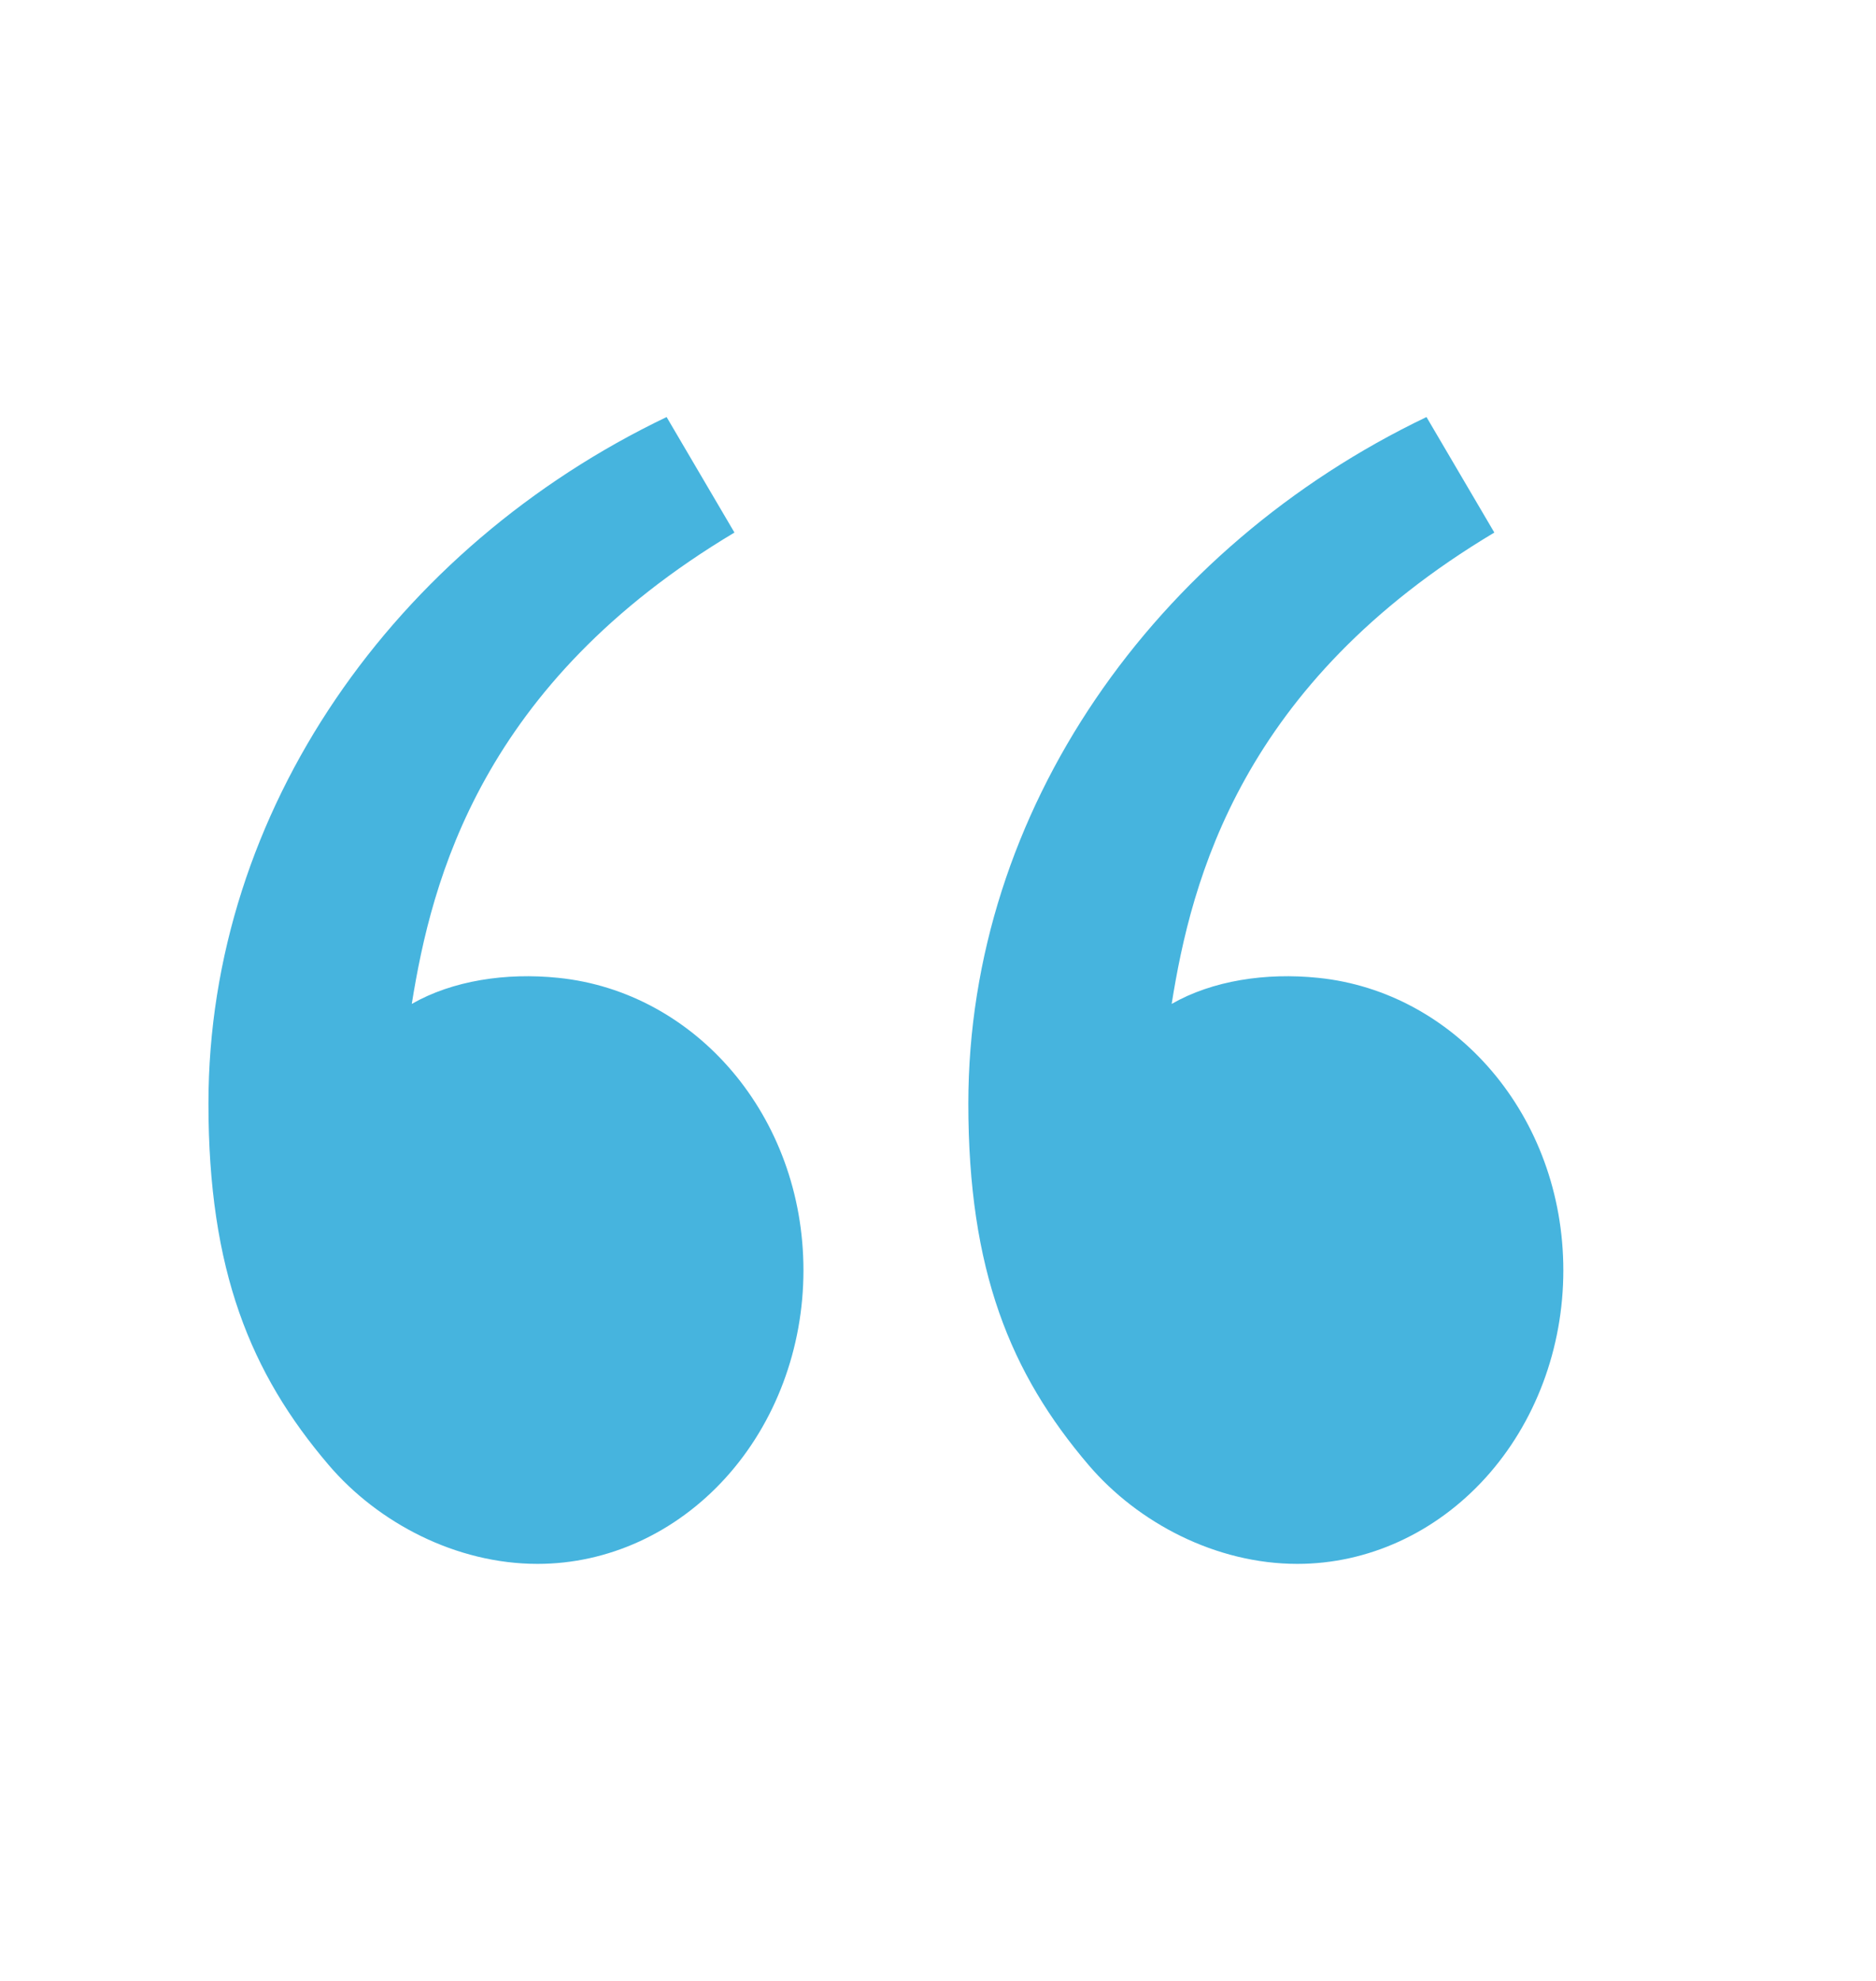 <svg width="18" height="19" viewBox="0 0 18 19" fill="none" xmlns="http://www.w3.org/2000/svg">
<path d="M3.154 14.052C2.403 13.172 2 12.185 2 10.585C2 7.77 3.791 5.247 6.396 4L7.047 5.108C4.616 6.559 4.141 8.442 3.951 9.629C4.342 9.405 4.855 9.327 5.357 9.379C6.673 9.513 7.709 10.704 7.709 12.185C7.709 12.932 7.44 13.648 6.962 14.175C6.483 14.703 5.834 15 5.158 15C4.375 15 3.627 14.606 3.154 14.052ZM10.445 14.052C9.694 13.172 9.291 12.185 9.291 10.585C9.291 7.77 11.082 5.247 13.687 4L14.338 5.108C11.907 6.559 11.431 8.442 11.242 9.629C11.633 9.405 12.146 9.327 12.648 9.379C13.963 9.513 15 10.704 15 12.185C15 12.932 14.731 13.648 14.253 14.175C13.774 14.703 13.125 15 12.448 15C11.666 15 10.918 14.606 10.445 14.052Z" fill="#46B4DE"/>
</svg>

